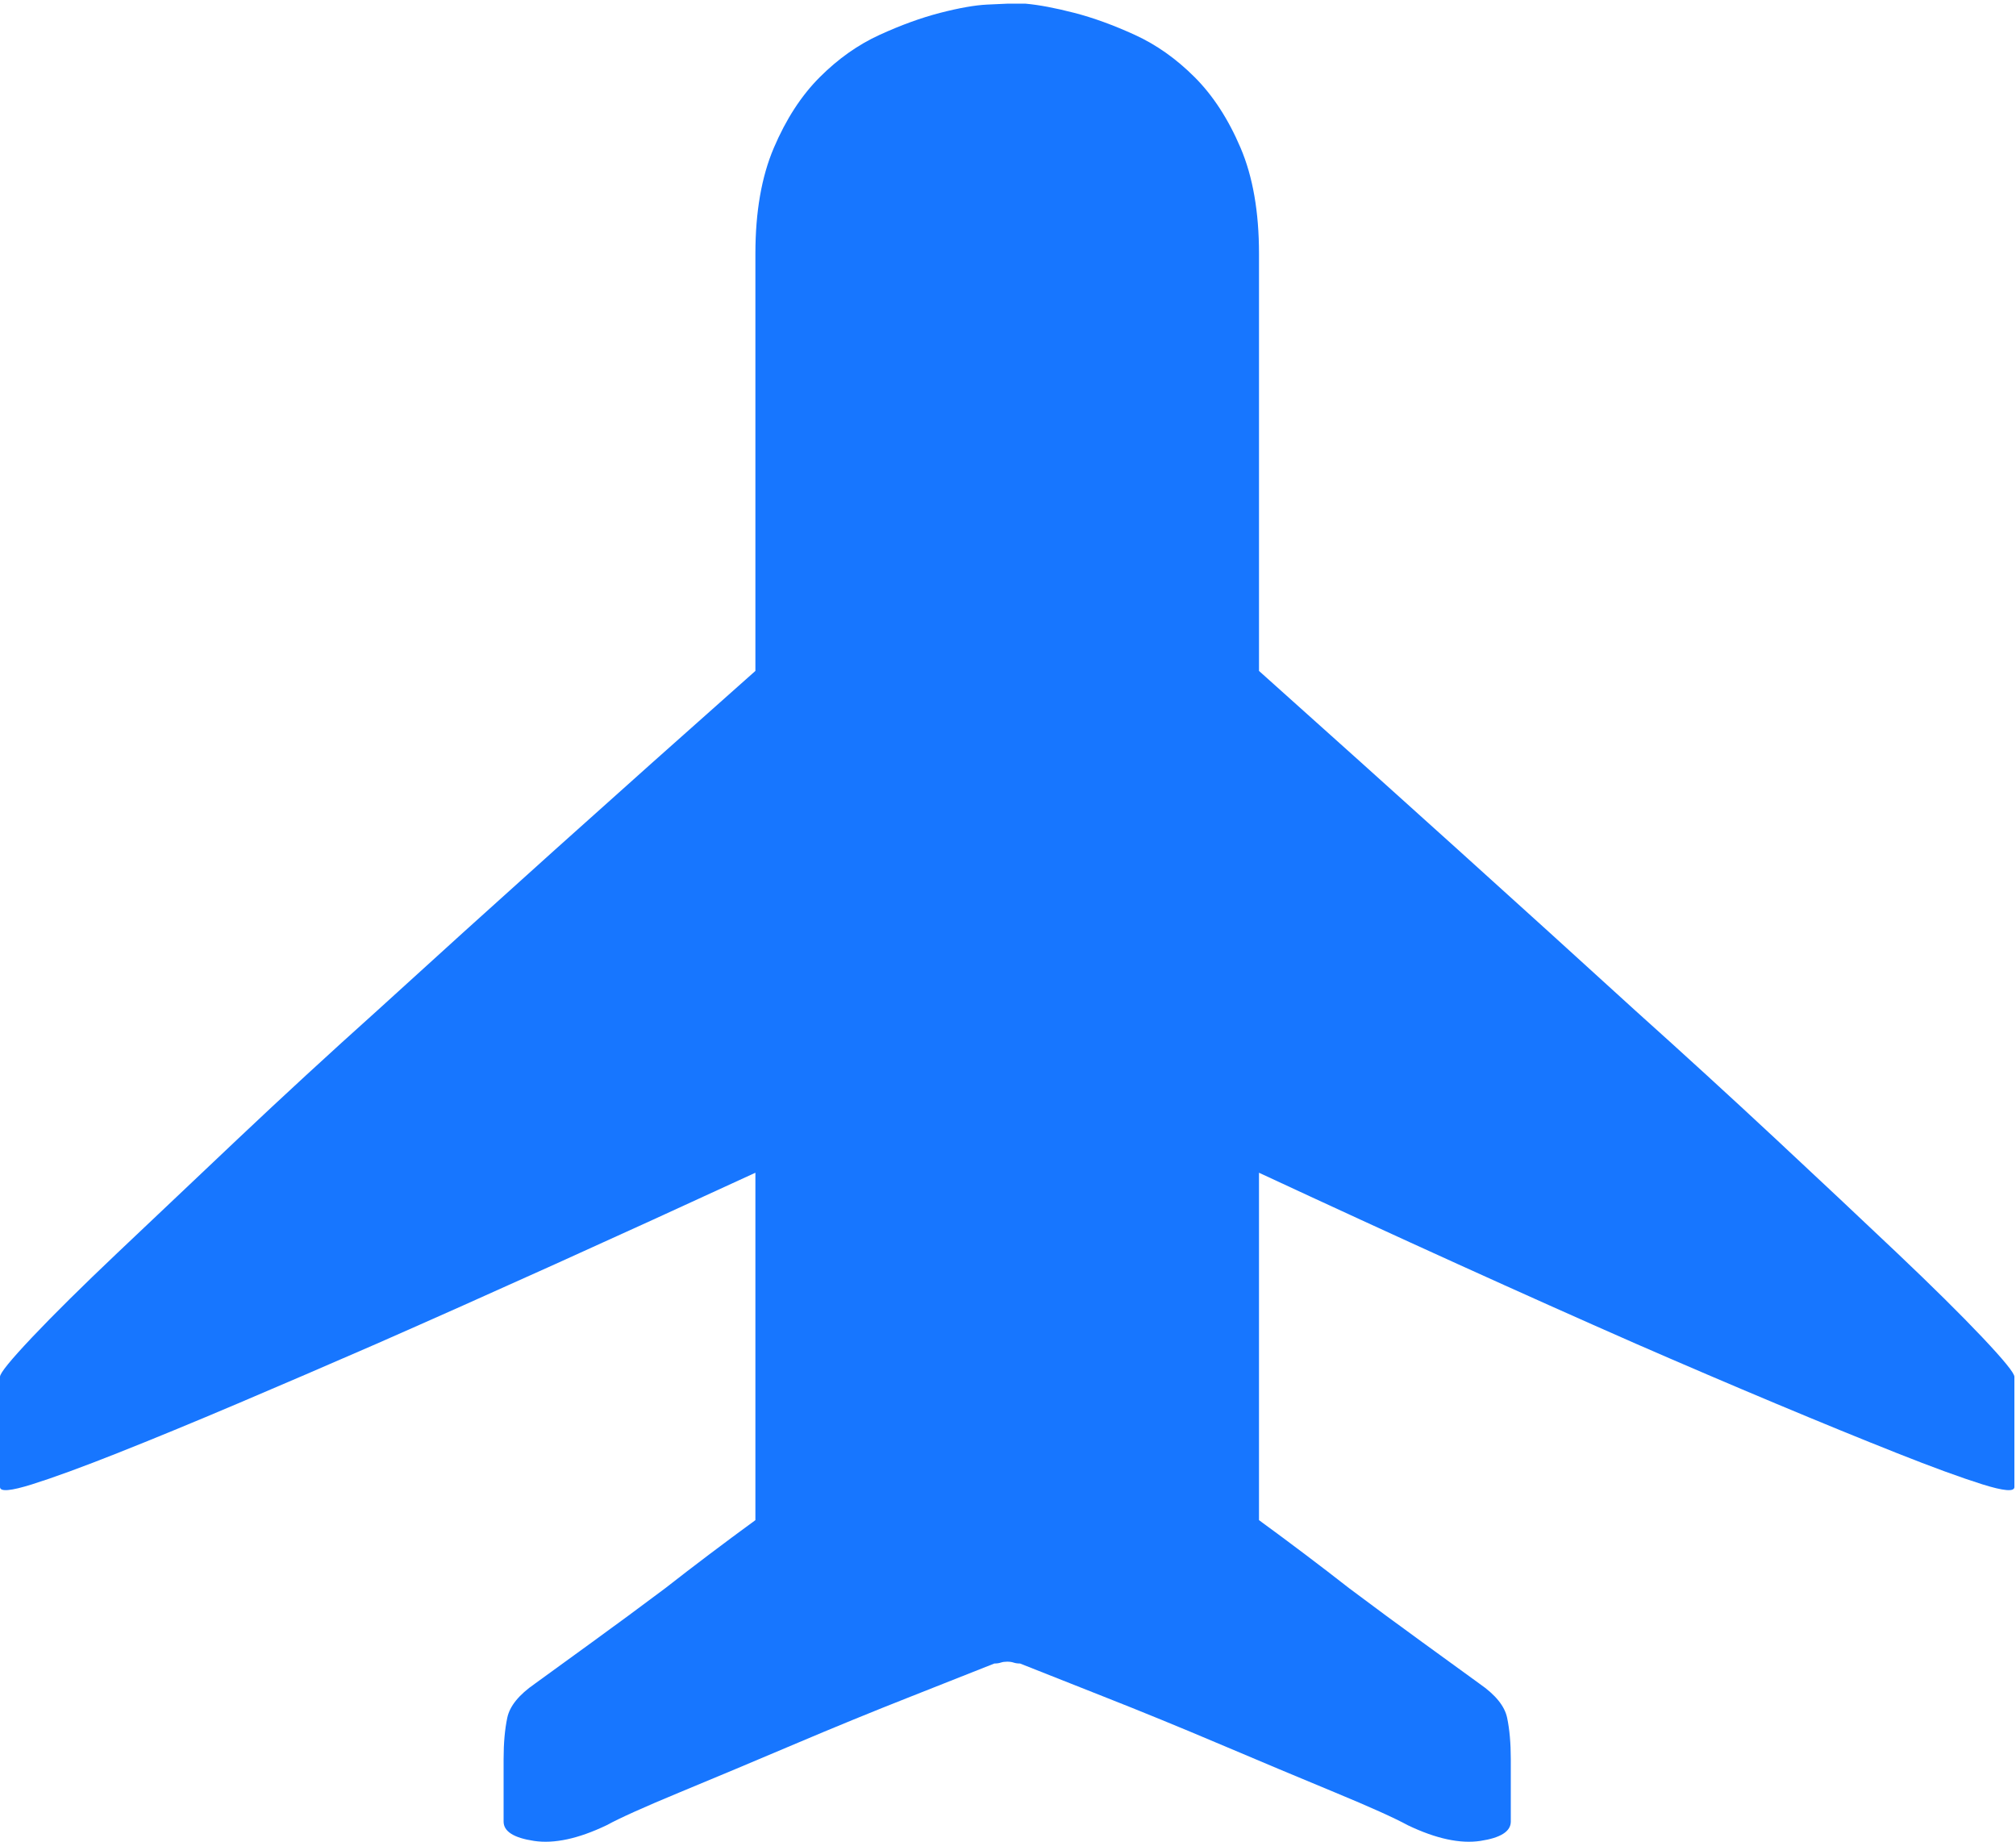 <?xml version="1.0" standalone="no"?><!DOCTYPE svg PUBLIC "-//W3C//DTD SVG 1.1//EN" "http://www.w3.org/Graphics/SVG/1.1/DTD/svg11.dtd"><svg t="1724986420897" class="icon" viewBox="0 0 1121 1024" version="1.1" xmlns="http://www.w3.org/2000/svg" p-id="23462" xmlns:xlink="http://www.w3.org/1999/xlink" width="218.945" height="200"><path d="M700.066 373.028q116.507 104.243 209.509 189.069 39.858 35.77 77.672 71.029t67.452 63.364 47.523 47.012 17.885 21.973l0 61.32q0 4.088-17.885-1.533t-47.523-17.374-67.452-27.594-77.672-33.215q-93.001-40.88-209.509-95.045l0 193.157q26.572 19.418 50.078 37.814 20.44 15.33 40.88 30.149t31.682 22.995q13.286 9.198 15.33 18.907t2.044 22.995l0 34.748q0 8.176-16.863 10.731t-40.369-8.687q-11.242-6.132-40.88-18.396t-63.364-26.572-64.897-26.572-46.501-18.396q-2.044 0-3.577-0.511t-3.577-0.511-3.577 0.511-3.577 0.511q-15.33 6.132-46.501 18.396t-64.897 26.572-63.364 26.572-40.88 18.396q-23.506 11.242-40.369 8.687t-16.863-10.731l0-34.748q0-13.286 2.044-22.995t15.33-18.907q11.242-8.176 31.682-22.995t40.88-30.149q23.506-18.396 50.078-37.814l0-193.157q-117.529 54.166-210.531 95.045-39.858 17.374-77.161 33.215t-66.941 27.594-47.523 17.374-17.885 1.533l0-61.32q0-3.066 17.885-21.973t47.523-47.012 66.941-63.364 77.161-71.029q93.001-84.825 210.531-189.069l0-231.993q0-34.748 10.22-58.765t25.55-39.347 33.215-23.506 33.726-12.264 26.061-4.599 11.242-0.511l10.22 0q11.242 1.022 27.083 5.11t33.726 12.264 33.215 23.506 25.55 39.347 10.22 58.765l0 231.993z" p-id="23463" fill="#1776ff"></path></svg>